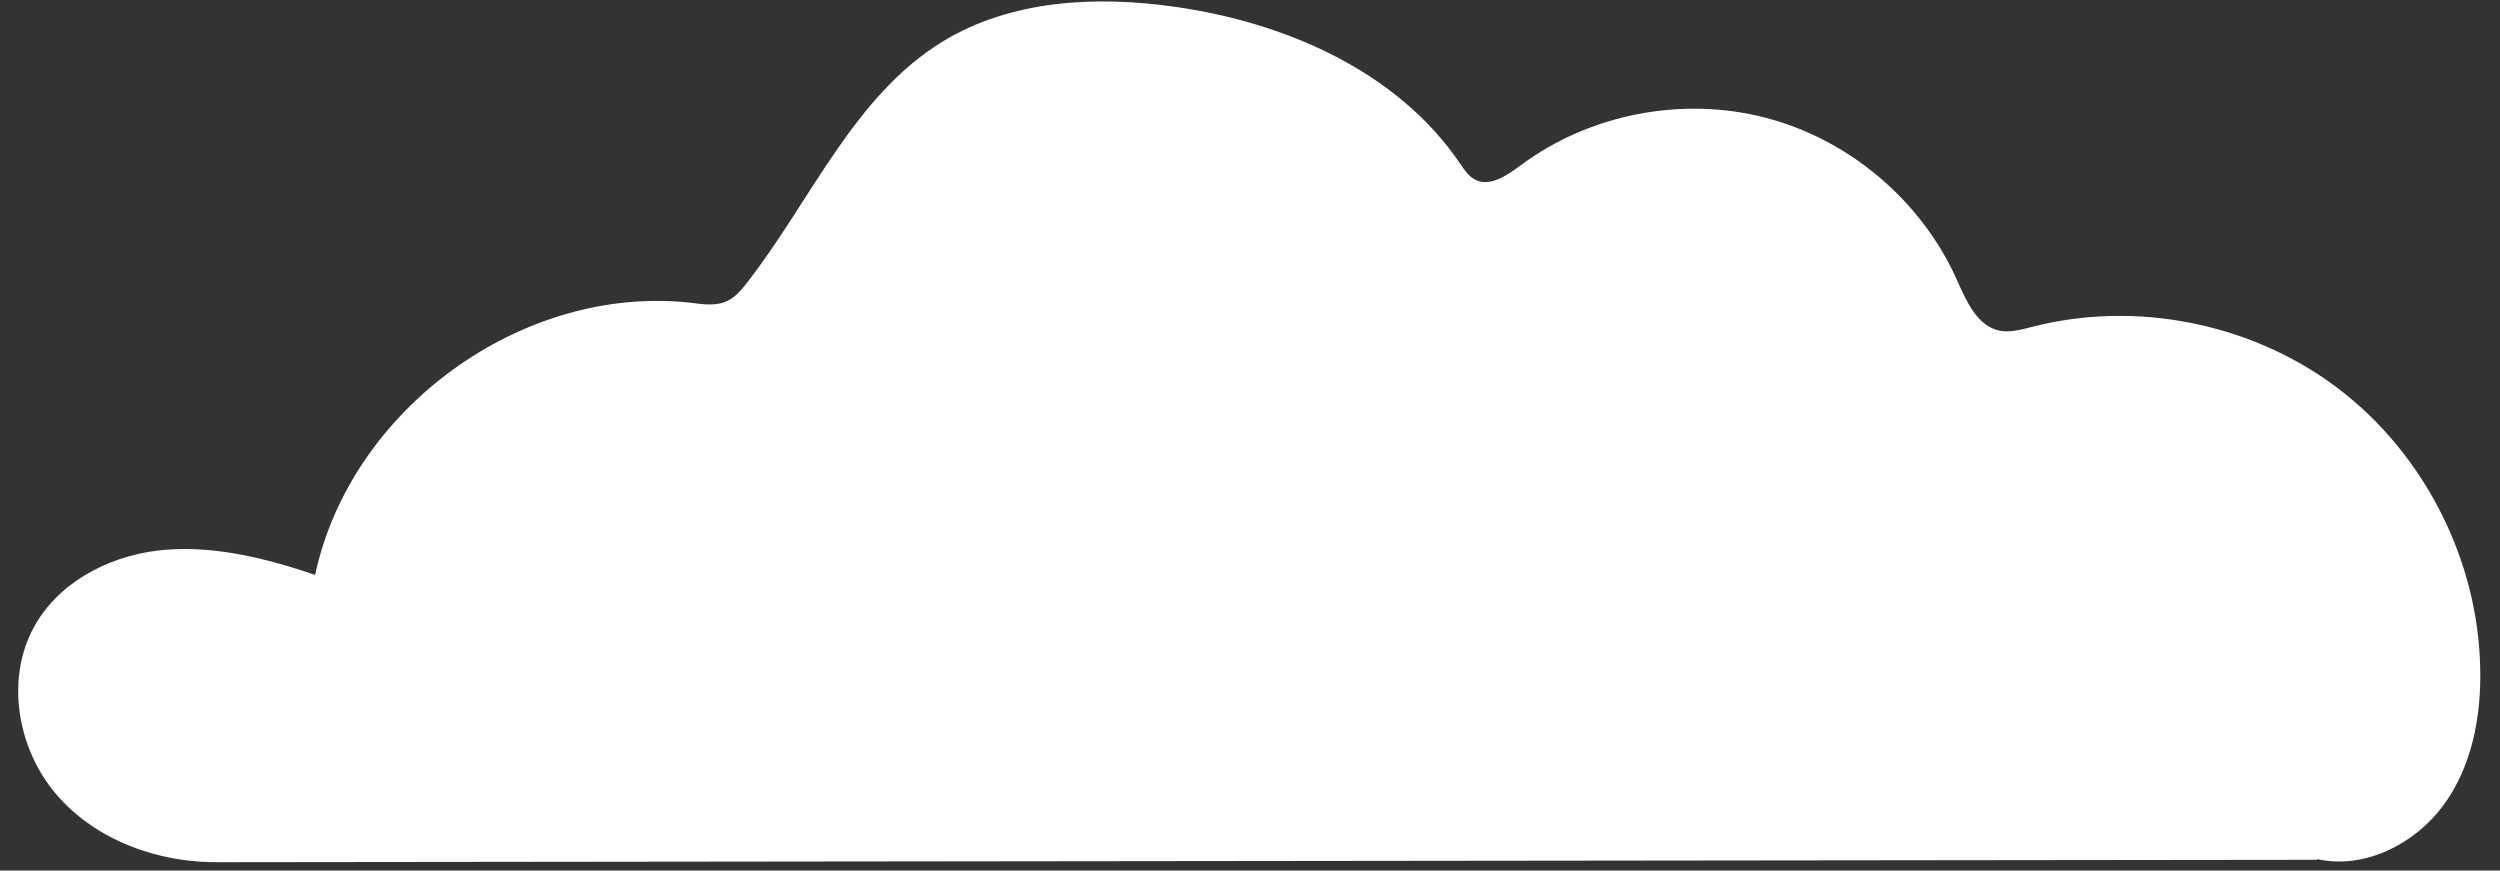 <svg width="112" height="39" viewBox="0 0 112 39" fill="none" xmlns="http://www.w3.org/2000/svg">
<rect x="0" y="0" width="112" height="39" fill="#333333" stroke="none"/>
<path d="M103.791 38.483C105.891 38.965 108.152 37.839 109.444 36.105C110.736 34.371 111.167 32.101 111.113 29.938C111.023 25.094 108.618 20.357 104.778 17.425C100.938 14.494 95.734 13.439 91.068 14.637C90.583 14.762 90.063 14.905 89.578 14.816C88.555 14.601 88.071 13.439 87.64 12.474C86.043 8.952 82.813 6.235 79.08 5.27C75.347 4.305 71.202 5.109 68.115 7.415C67.505 7.862 66.734 8.398 66.07 8.041C65.782 7.88 65.603 7.612 65.424 7.344C62.606 3.179 57.563 0.998 52.611 0.301C49.075 -0.2 45.289 -0.003 42.238 1.856C38.254 4.287 36.334 8.988 33.463 12.671C33.212 12.992 32.96 13.296 32.601 13.475C32.099 13.725 31.507 13.636 30.95 13.564C23.413 12.724 15.715 18.301 14.117 25.755C11.964 25.023 9.685 24.451 7.424 24.629C5.163 24.808 2.866 25.898 1.663 27.847C0.21 30.206 0.712 33.46 2.507 35.569C4.301 37.678 7.155 38.679 9.9 38.626L103.827 38.519L103.791 38.483Z" fill="white"/>
</svg>
